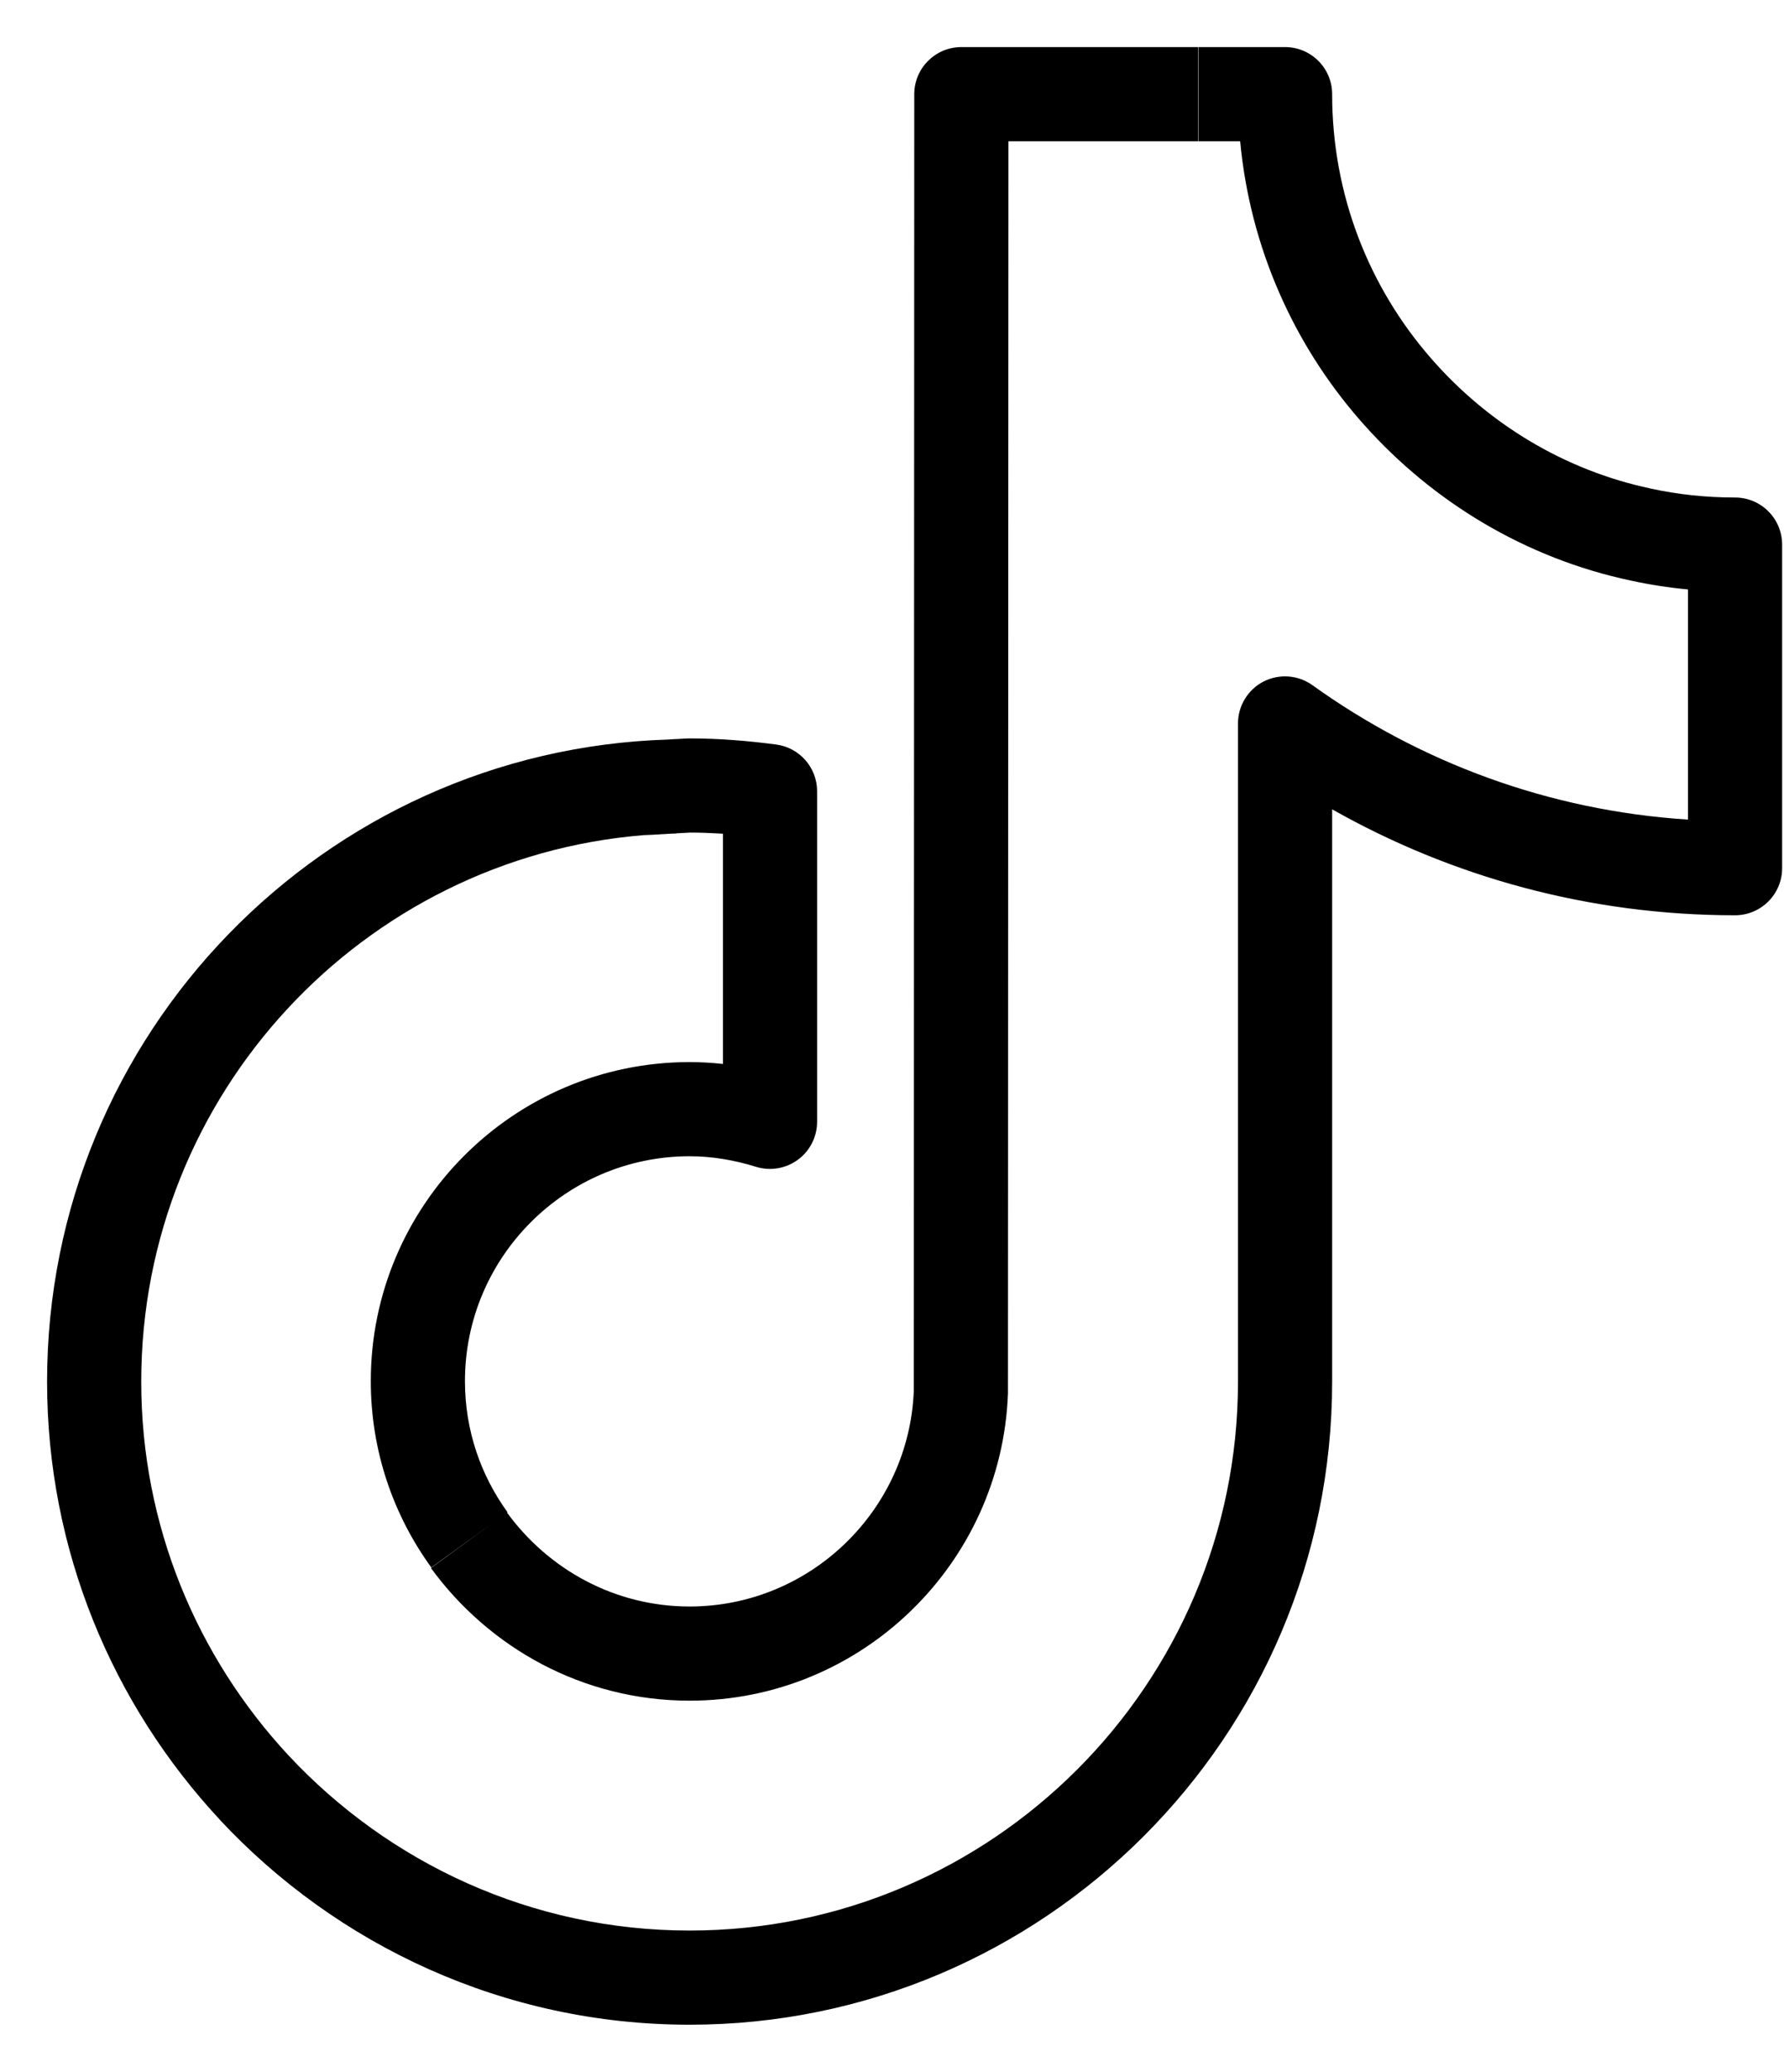 <svg width="19" height="22" viewBox="0 0 19 22" fill="none" xmlns="http://www.w3.org/2000/svg">
<path fill-rule="evenodd" clip-rule="evenodd" d="M9.71 1C9.71 0.724 9.934 0.5 10.21 0.5H12.725V1.5H10.71L10.705 14.778C10.705 14.78 10.705 14.783 10.705 14.785C10.705 14.789 10.705 14.792 10.705 14.796C10.639 16.604 9.149 18.059 7.324 18.059C6.188 18.059 5.194 17.496 4.577 16.651L5.227 16.176L4.581 16.645C4.178 16.09 3.938 15.408 3.938 14.666C3.938 12.798 5.456 11.278 7.324 11.278C7.444 11.278 7.562 11.285 7.678 11.298V8.853C7.56 8.846 7.443 8.841 7.324 8.841C7.326 8.841 7.324 8.842 7.317 8.842C7.307 8.842 7.288 8.843 7.257 8.845C7.234 8.846 7.209 8.848 7.182 8.849L7.182 8.851C7.168 8.851 7.154 8.851 7.141 8.852C7.126 8.853 7.112 8.853 7.097 8.854L7.096 8.854C7.039 8.858 6.98 8.861 6.933 8.864C6.903 8.865 6.866 8.867 6.837 8.868C3.855 9.11 1.5 11.618 1.5 14.671C1.5 16.201 2.093 17.595 3.064 18.64C4.13 19.783 5.646 20.5 7.324 20.5C10.532 20.5 13.148 17.887 13.148 14.671V7.682C13.148 7.495 13.253 7.323 13.419 7.237C13.586 7.152 13.787 7.167 13.939 7.276C15.076 8.092 16.445 8.608 17.927 8.703V6.259C17.72 6.24 17.517 6.208 17.32 6.165C16.202 5.928 15.222 5.332 14.491 4.515C14.491 4.515 14.49 4.515 14.49 4.514L14.49 4.514C14.475 4.497 14.46 4.48 14.445 4.463C13.738 3.653 13.277 2.627 13.171 1.5H12.729V0.5H13.648C13.924 0.5 14.148 0.724 14.148 1C14.148 2.073 14.542 3.053 15.199 3.806L15.199 3.806C15.799 4.495 16.61 4.992 17.528 5.187L17.531 5.188C17.816 5.25 18.115 5.283 18.427 5.283C18.703 5.283 18.927 5.507 18.927 5.783V9.219C18.927 9.495 18.703 9.719 18.427 9.719C16.873 9.719 15.412 9.309 14.148 8.594V14.671C14.148 18.439 11.085 21.5 7.324 21.5C5.355 21.5 3.577 20.657 2.332 19.321L2.332 19.32C1.197 18.099 0.5 16.465 0.5 14.671C0.5 10.979 3.439 7.966 7.096 7.853C7.134 7.85 7.17 7.848 7.202 7.847C7.241 7.844 7.294 7.841 7.324 7.841C7.643 7.841 7.948 7.867 8.244 7.906C8.492 7.939 8.678 8.151 8.678 8.402V11.912C8.678 12.071 8.602 12.221 8.474 12.315C8.346 12.409 8.181 12.437 8.029 12.39C7.801 12.319 7.564 12.278 7.324 12.278C6.009 12.278 4.938 13.349 4.938 14.666C4.938 15.188 5.106 15.666 5.39 16.058L5.385 16.062C5.826 16.666 6.529 17.059 7.324 17.059C8.604 17.059 9.655 16.039 9.705 14.768L9.71 1Z" fill="black"/>
</svg>
